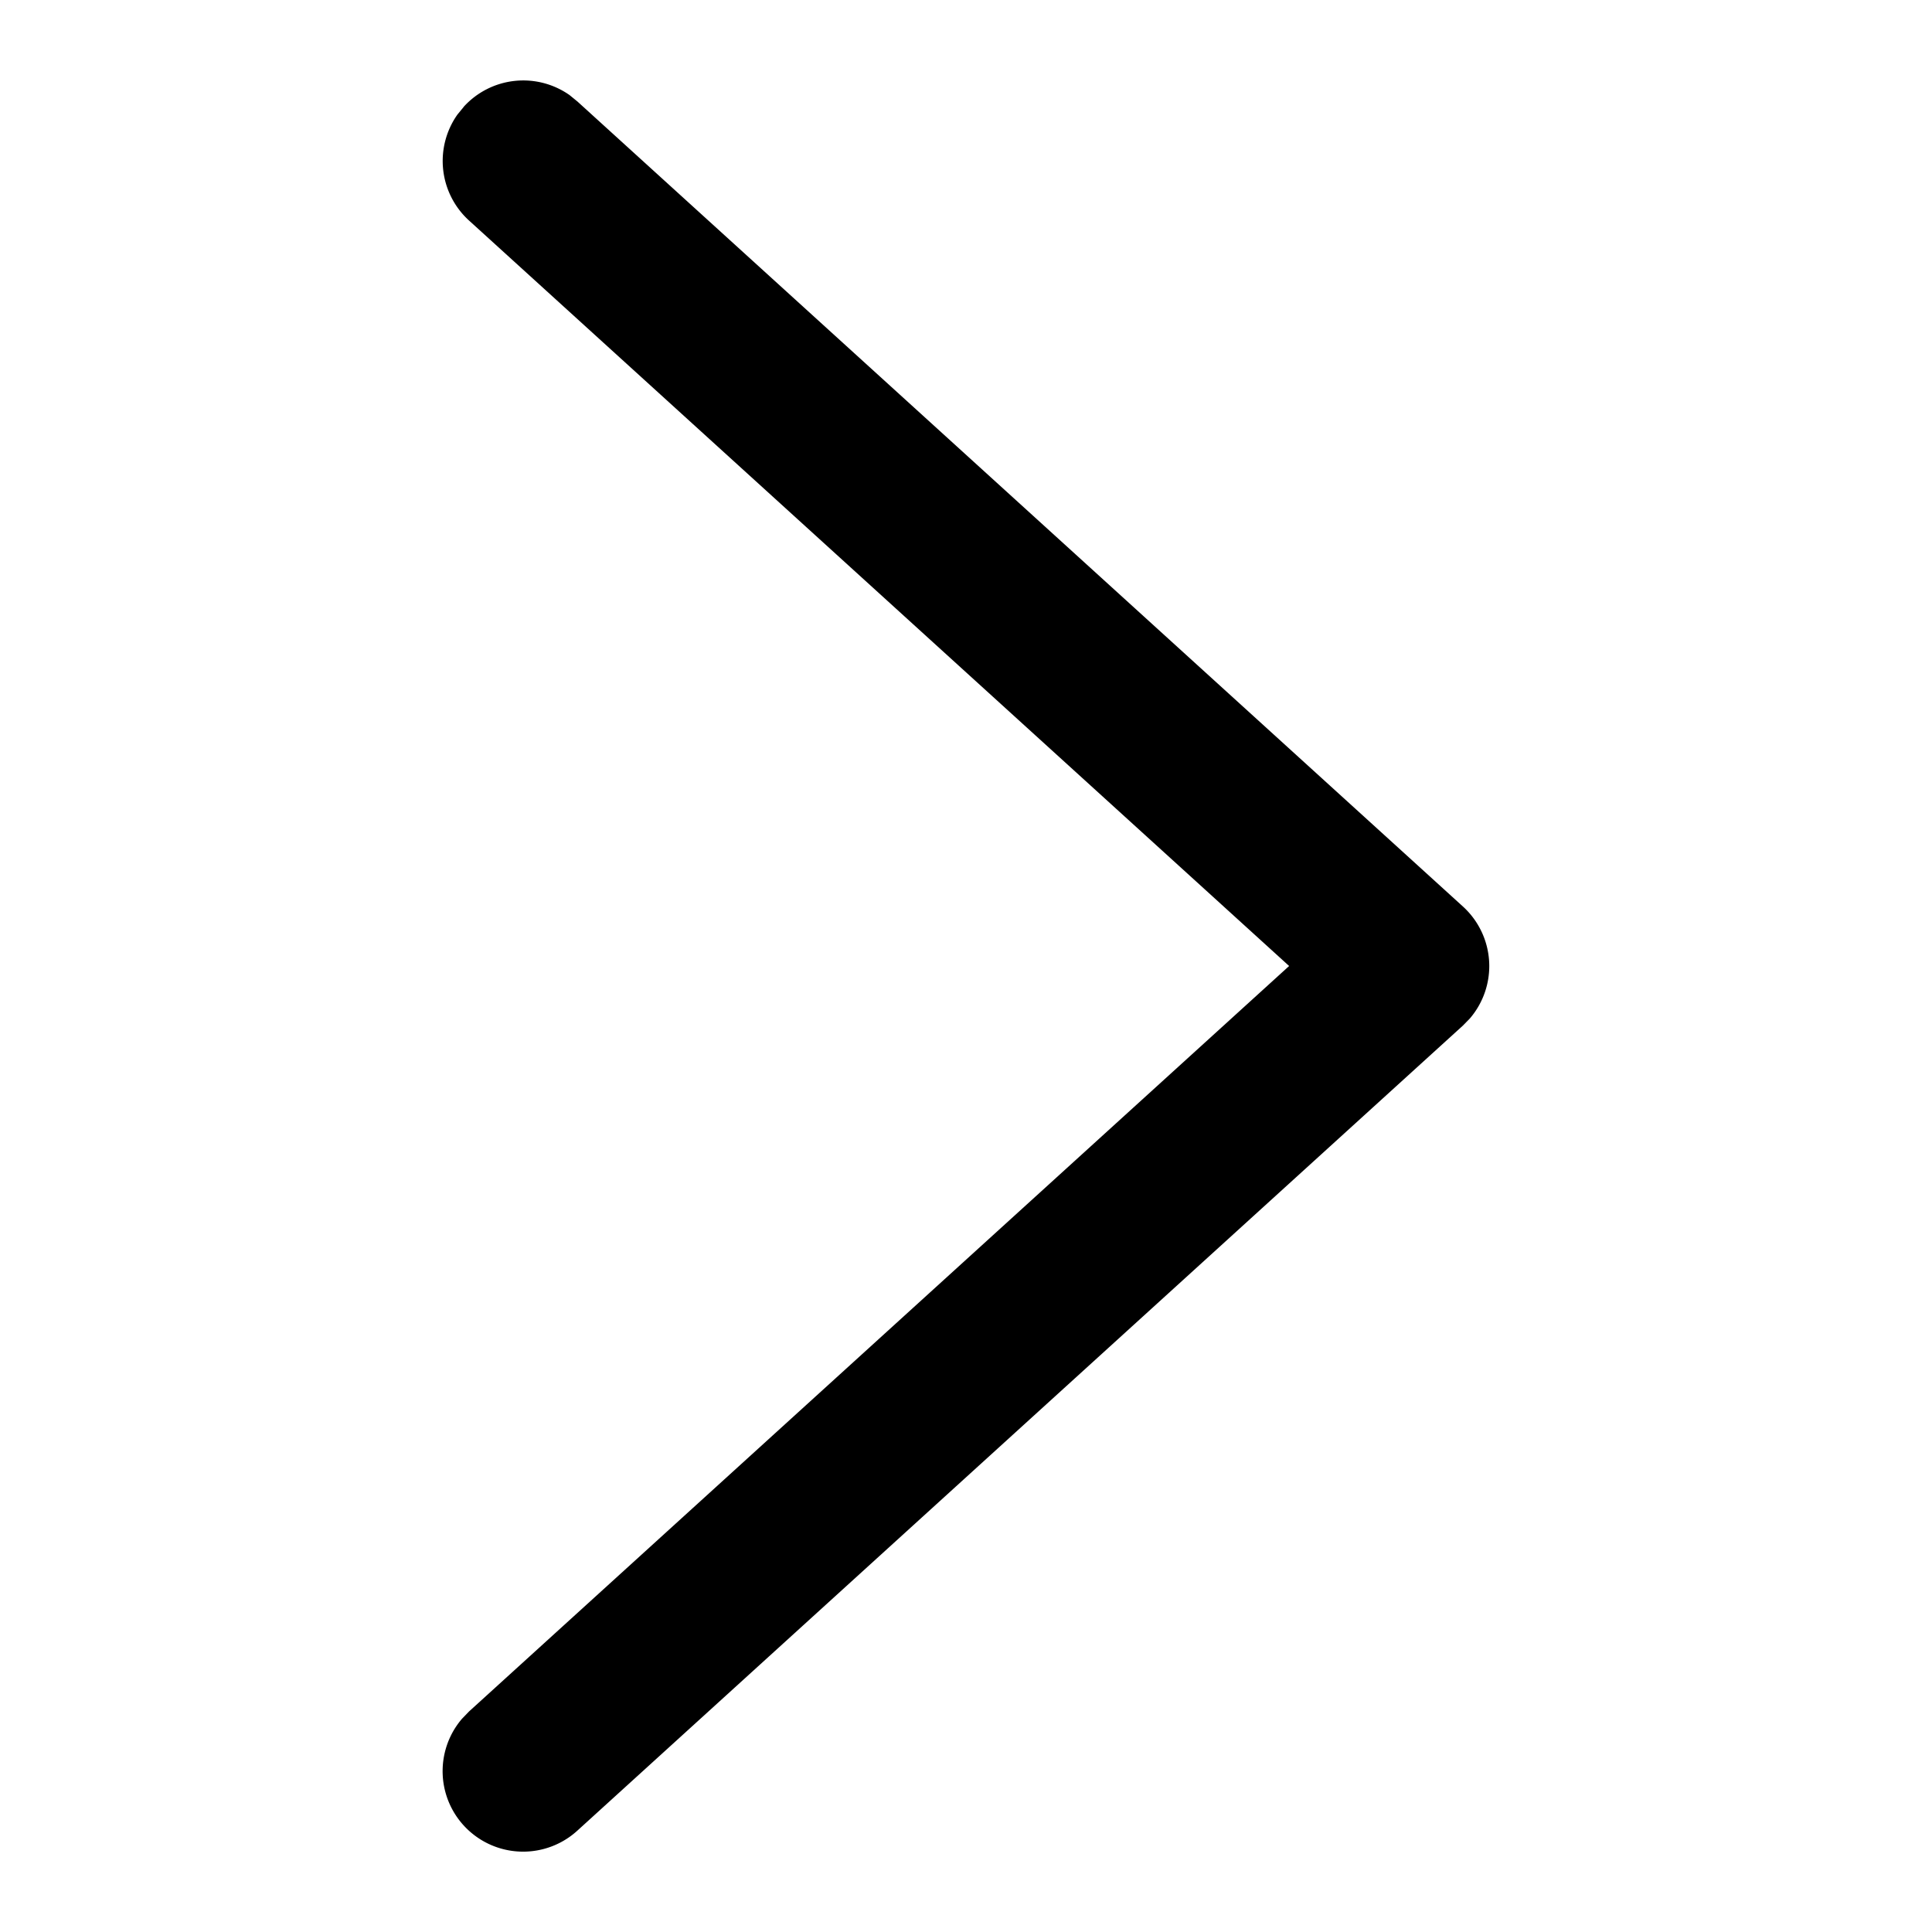 <?xml version="1.0" standalone="no"?><!DOCTYPE svg PUBLIC "-//W3C//DTD SVG 1.1//EN" "http://www.w3.org/Graphics/SVG/1.1/DTD/svg11.dtd"><svg t="1614502363416" class="icon" viewBox="0 0 1024 1024" version="1.1" xmlns="http://www.w3.org/2000/svg" p-id="1773" xmlns:xlink="http://www.w3.org/1999/xlink" width="200" height="200"><defs><style type="text/css"></style></defs><path d="M245.76 56.619a42.667 42.667 0 0 1 56.107-6.23l4.181 3.414 469.333 426.666a42.667 42.667 0 0 1 3.712 59.307l-3.712 3.797L306.048 970.24a42.667 42.667 0 0 1-61.141-59.307l3.712-3.84L683.264 512 248.619 116.907a42.667 42.667 0 0 1-6.23-56.107l3.414-4.181z" p-id="1774"></path></svg>